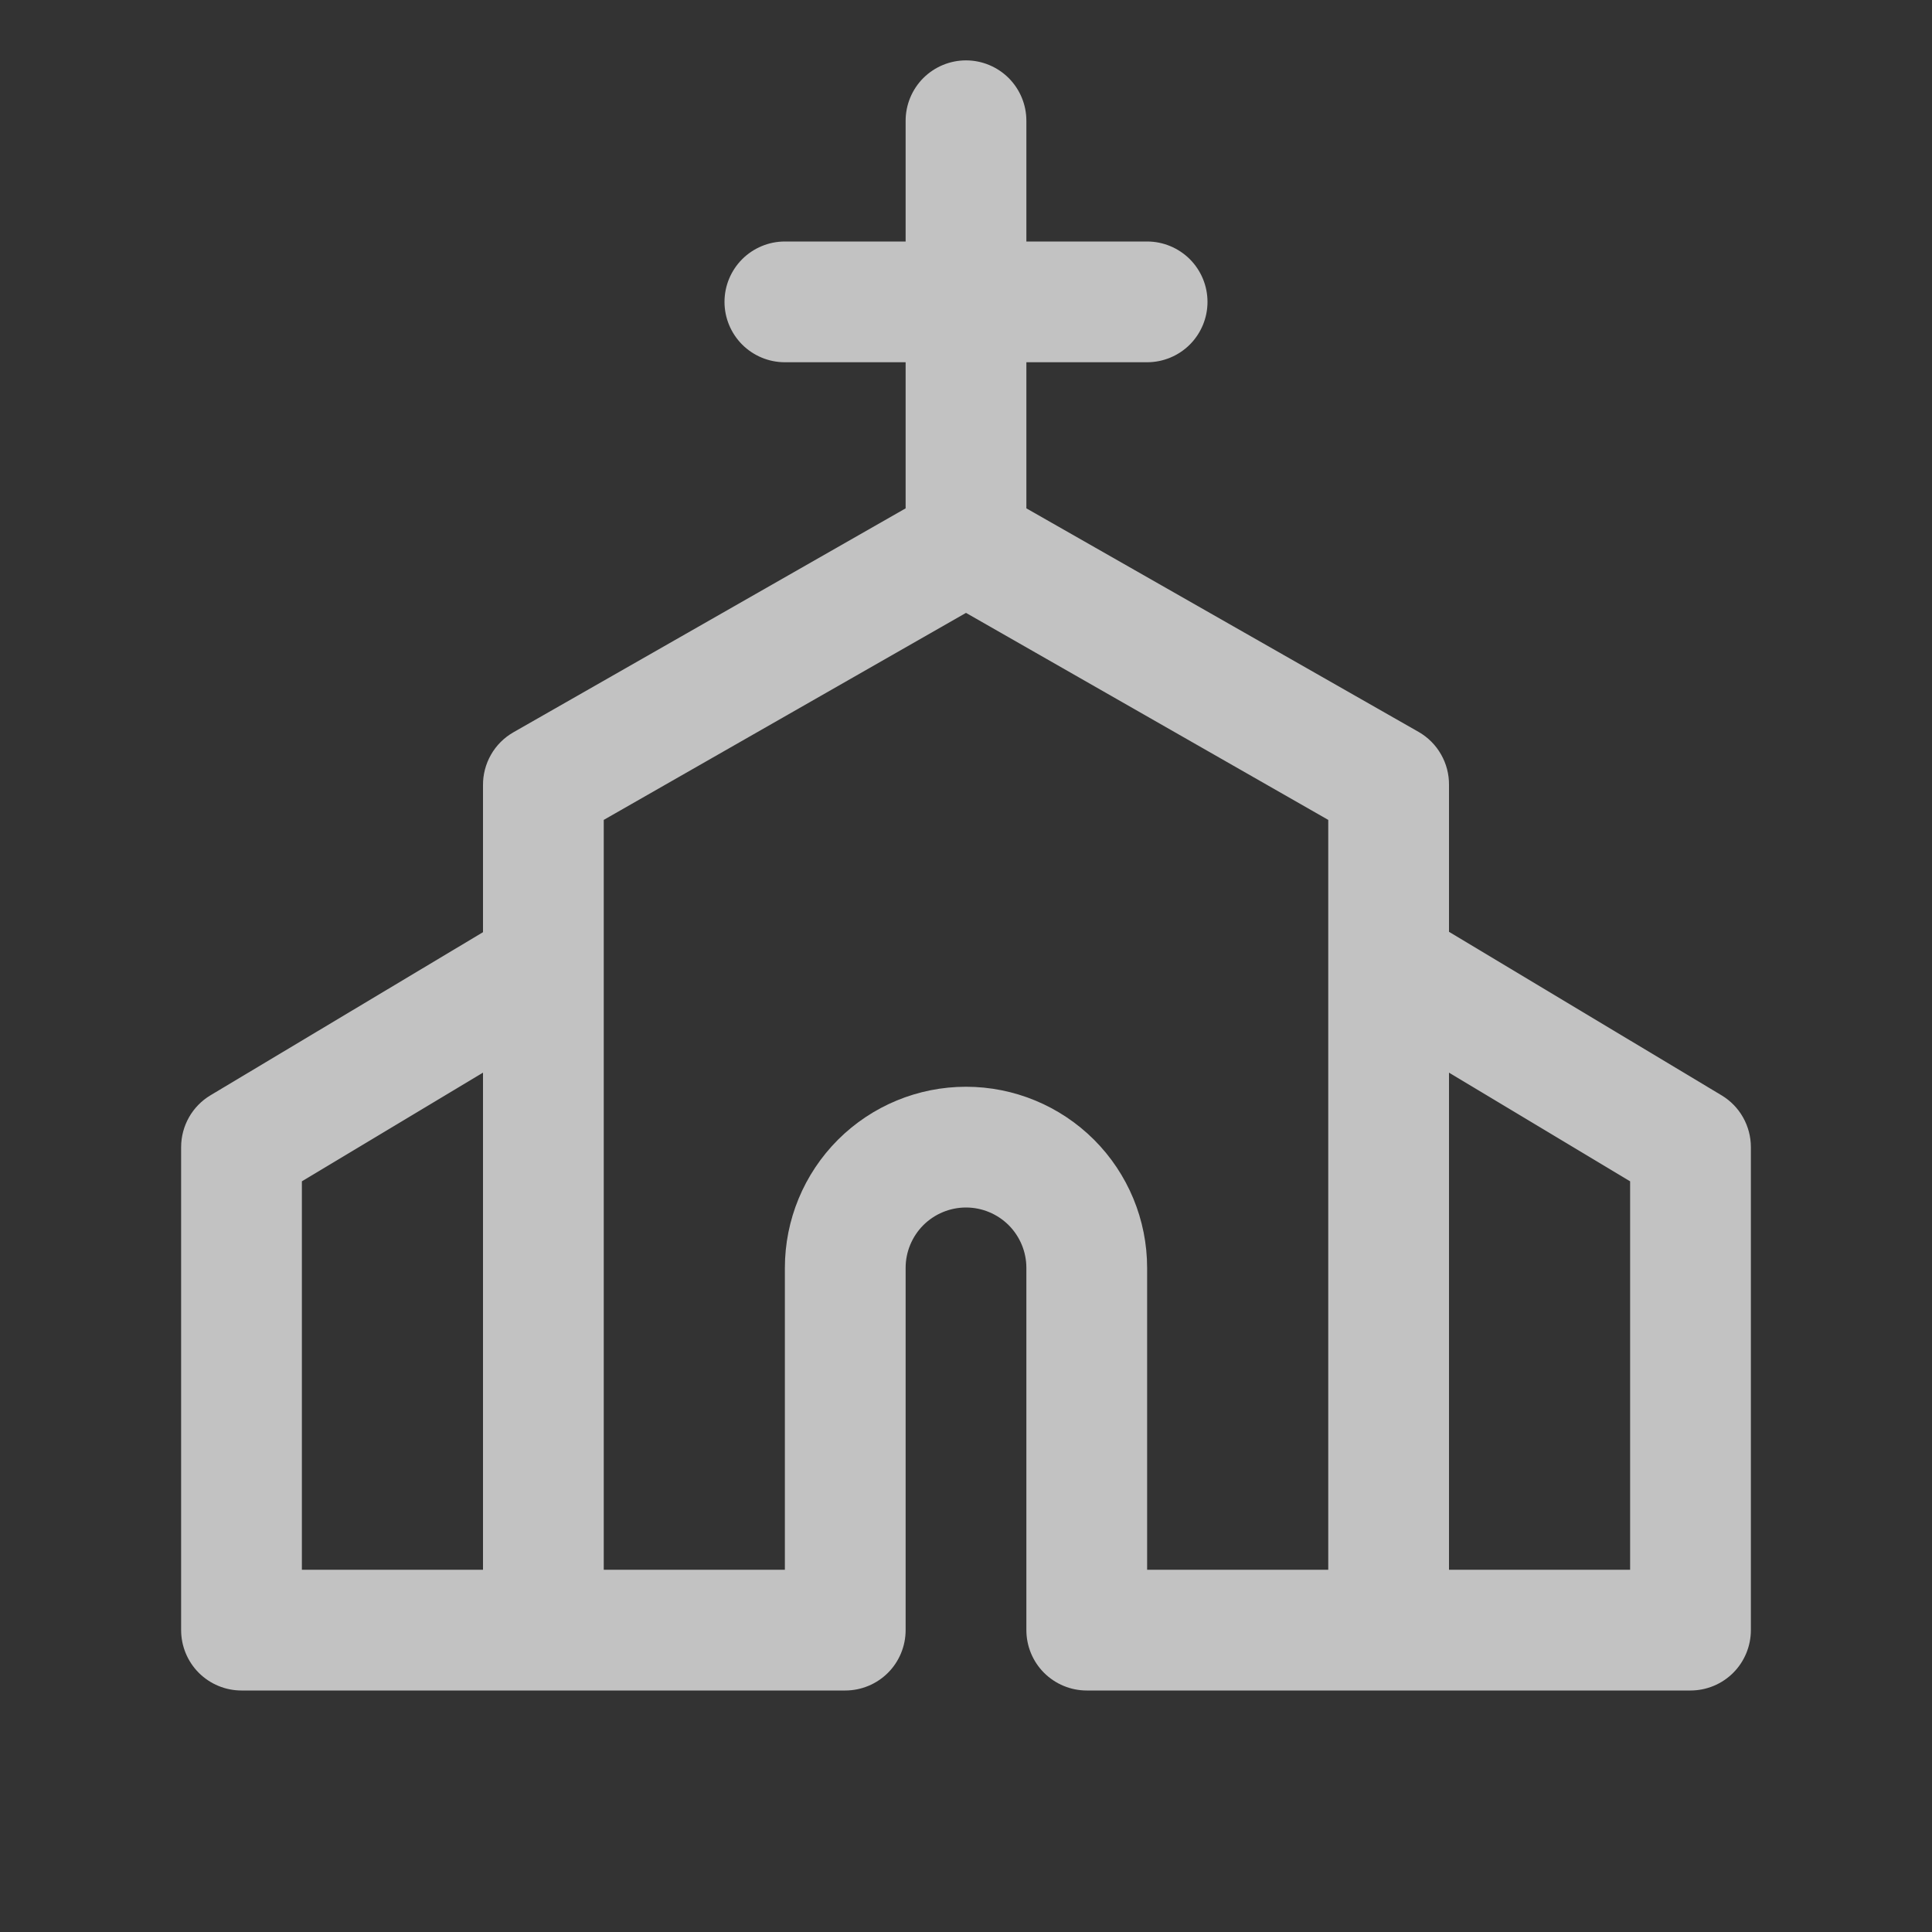 <svg width="40" height="40" viewBox="0 0 40 40" fill="none" xmlns="http://www.w3.org/2000/svg">
<rect x="0" y="0" width="40" height="40" fill="#333333" stroke="none"/>
<path d="M35.644 22.678L30 19.292V16.25C30.002 16.029 29.945 15.811 29.835 15.619C29.726 15.427 29.567 15.267 29.375 15.156L21.25 10.525V7.5H23.75C24.081 7.5 24.399 7.368 24.634 7.134C24.868 6.899 25 6.582 25 6.25C25 5.918 24.868 5.601 24.634 5.366C24.399 5.132 24.081 5 23.75 5H21.25V2.5C21.25 2.168 21.118 1.851 20.884 1.616C20.649 1.382 20.331 1.25 20 1.25C19.669 1.25 19.351 1.382 19.116 1.616C18.882 1.851 18.75 2.168 18.75 2.5V5H16.25C15.918 5 15.601 5.132 15.366 5.366C15.132 5.601 15 5.918 15 6.25C15 6.582 15.132 6.899 15.366 7.134C15.601 7.368 15.918 7.5 16.25 7.5H18.75V10.525L10.625 15.164C10.433 15.275 10.274 15.434 10.165 15.626C10.055 15.819 9.998 16.037 10 16.258V19.3L4.356 22.678C4.171 22.789 4.018 22.946 3.912 23.134C3.806 23.322 3.75 23.534 3.75 23.75V33.75C3.75 34.081 3.882 34.4 4.116 34.634C4.351 34.868 4.668 35 5 35H17.5C17.831 35 18.149 34.868 18.384 34.634C18.618 34.4 18.75 34.081 18.75 33.75V26.25C18.75 25.919 18.882 25.601 19.116 25.366C19.351 25.132 19.669 25 20 25C20.331 25 20.649 25.132 20.884 25.366C21.118 25.601 21.25 25.919 21.25 26.25V33.75C21.25 34.081 21.382 34.4 21.616 34.634C21.851 34.868 22.169 35 22.5 35H35C35.331 35 35.65 34.868 35.884 34.634C36.118 34.4 36.25 34.081 36.25 33.75V23.75C36.25 23.534 36.194 23.322 36.088 23.134C35.982 22.946 35.829 22.789 35.644 22.678ZM6.25 24.458L10 22.208V32.5H6.25V24.458ZM20 22.5C19.005 22.5 18.052 22.895 17.348 23.598C16.645 24.302 16.25 25.255 16.25 26.25V32.5H12.5V16.975L20 12.689L27.5 16.975V32.5H23.75V26.25C23.75 25.255 23.355 24.302 22.652 23.598C21.948 22.895 20.995 22.5 20 22.5ZM33.75 32.5H30V22.208L33.75 24.458V32.5Z" fill="white" fill-opacity="0.7"/>
</svg>
